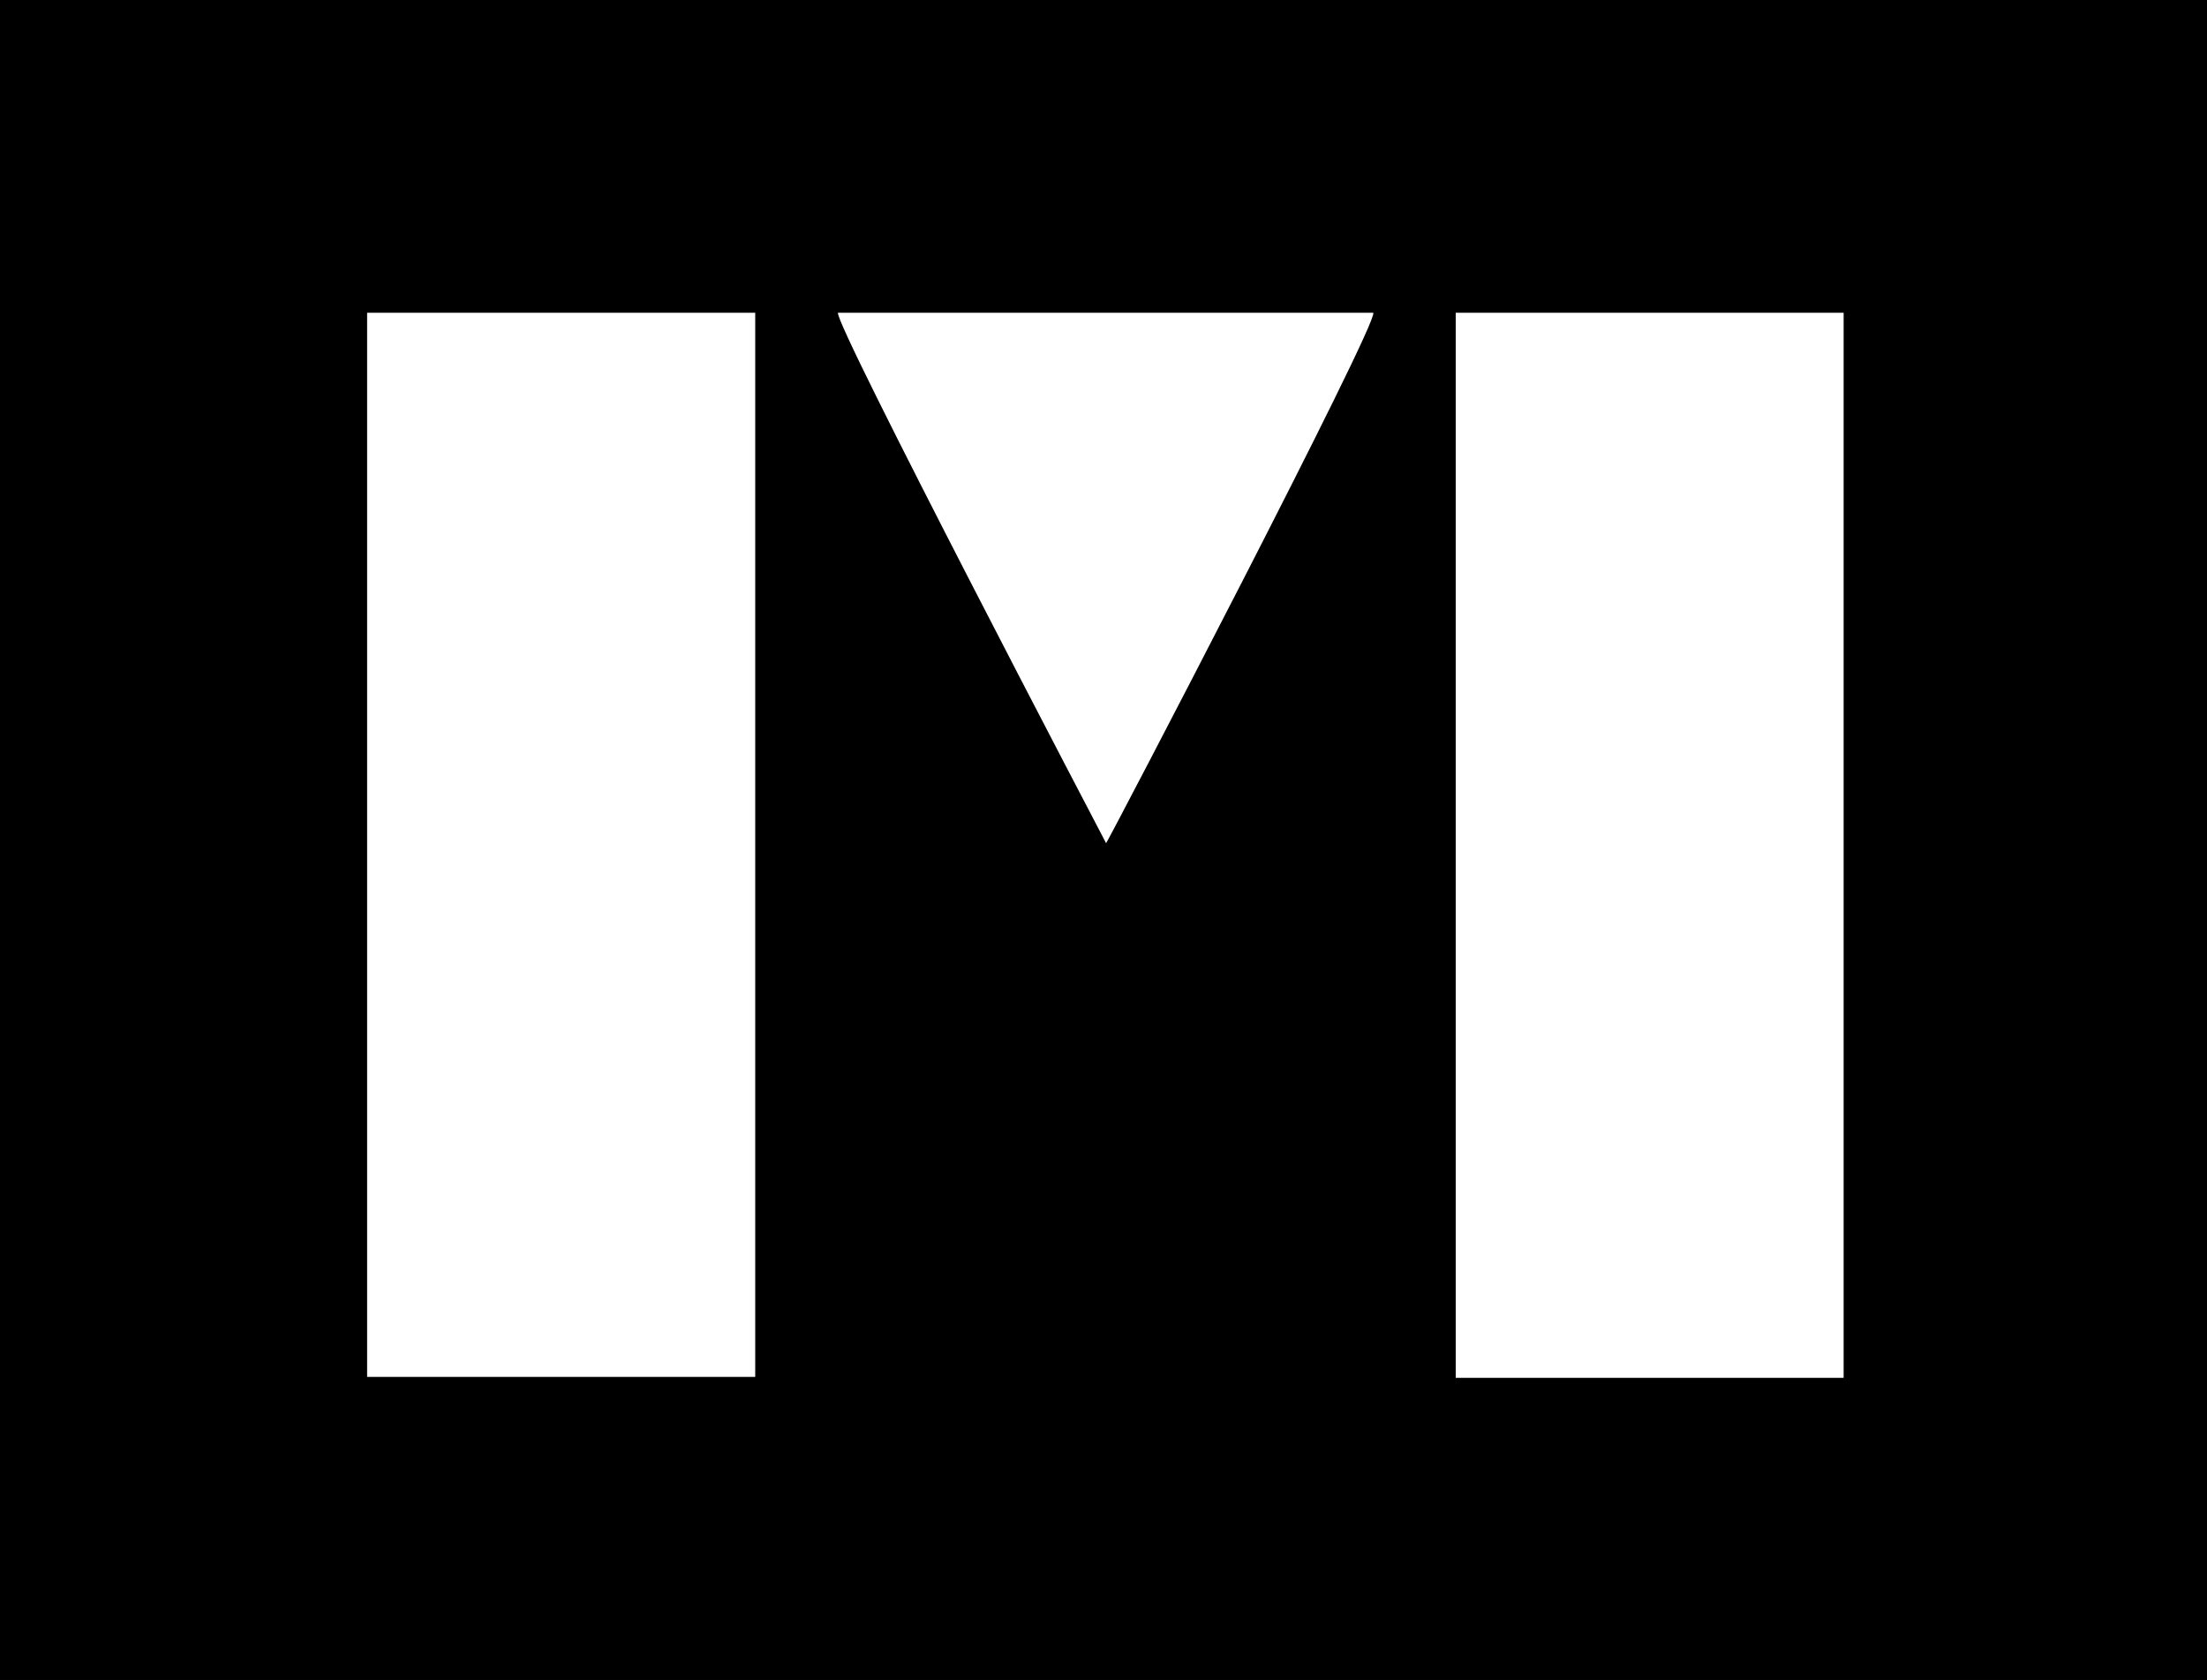 <?xml version="1.0" encoding="utf-8"?>
<!-- Generator: Adobe Illustrator 16.0.0, SVG Export Plug-In . SVG Version: 6.00 Build 0)  -->
<!DOCTYPE svg PUBLIC "-//W3C//DTD SVG 1.1//EN" "http://www.w3.org/Graphics/SVG/1.1/DTD/svg11.dtd">
<svg version="1.1" id="Layer_1" xmlns="http://www.w3.org/2000/svg" xmlns:xlink="http://www.w3.org/1999/xlink" x="0px" y="0px"
	 width="402px" height="306px" viewBox="0 0 402 306" enable-background="new 0 0 402 306" xml:space="preserve">
<rect x="-37" y="-26.535" width="474" height="360"/>
<g>
	<g>
		<path fill="#FFFFFF" d="M137.562,56.966c0,64.67,0,129.097,0,193.83c-23.552,0-46.959,0-70.693,0c0-64.506,0-129.026,0-193.83
			C90.302,56.966,113.713,56.966,137.562,56.966z"/>
		<path fill="#FFFFFF" d="M265.156,56.966c23.734,0,47.063,0,70.657,0c0,64.687,0,129.214,0,194c-23.575,0-46.979,0-70.657,0
			C265.156,186.317,265.156,121.793,265.156,56.966z"/>
		<path fill="#FFFFFF" d="M201.473,153.582c0,0-49.699-94.881-48.834-96.615c32.471,0,64.711,0,97.5,0
			C251.174,58.701,201.799,153.336,201.473,153.582z"/>
	</g>
</g>
</svg>
